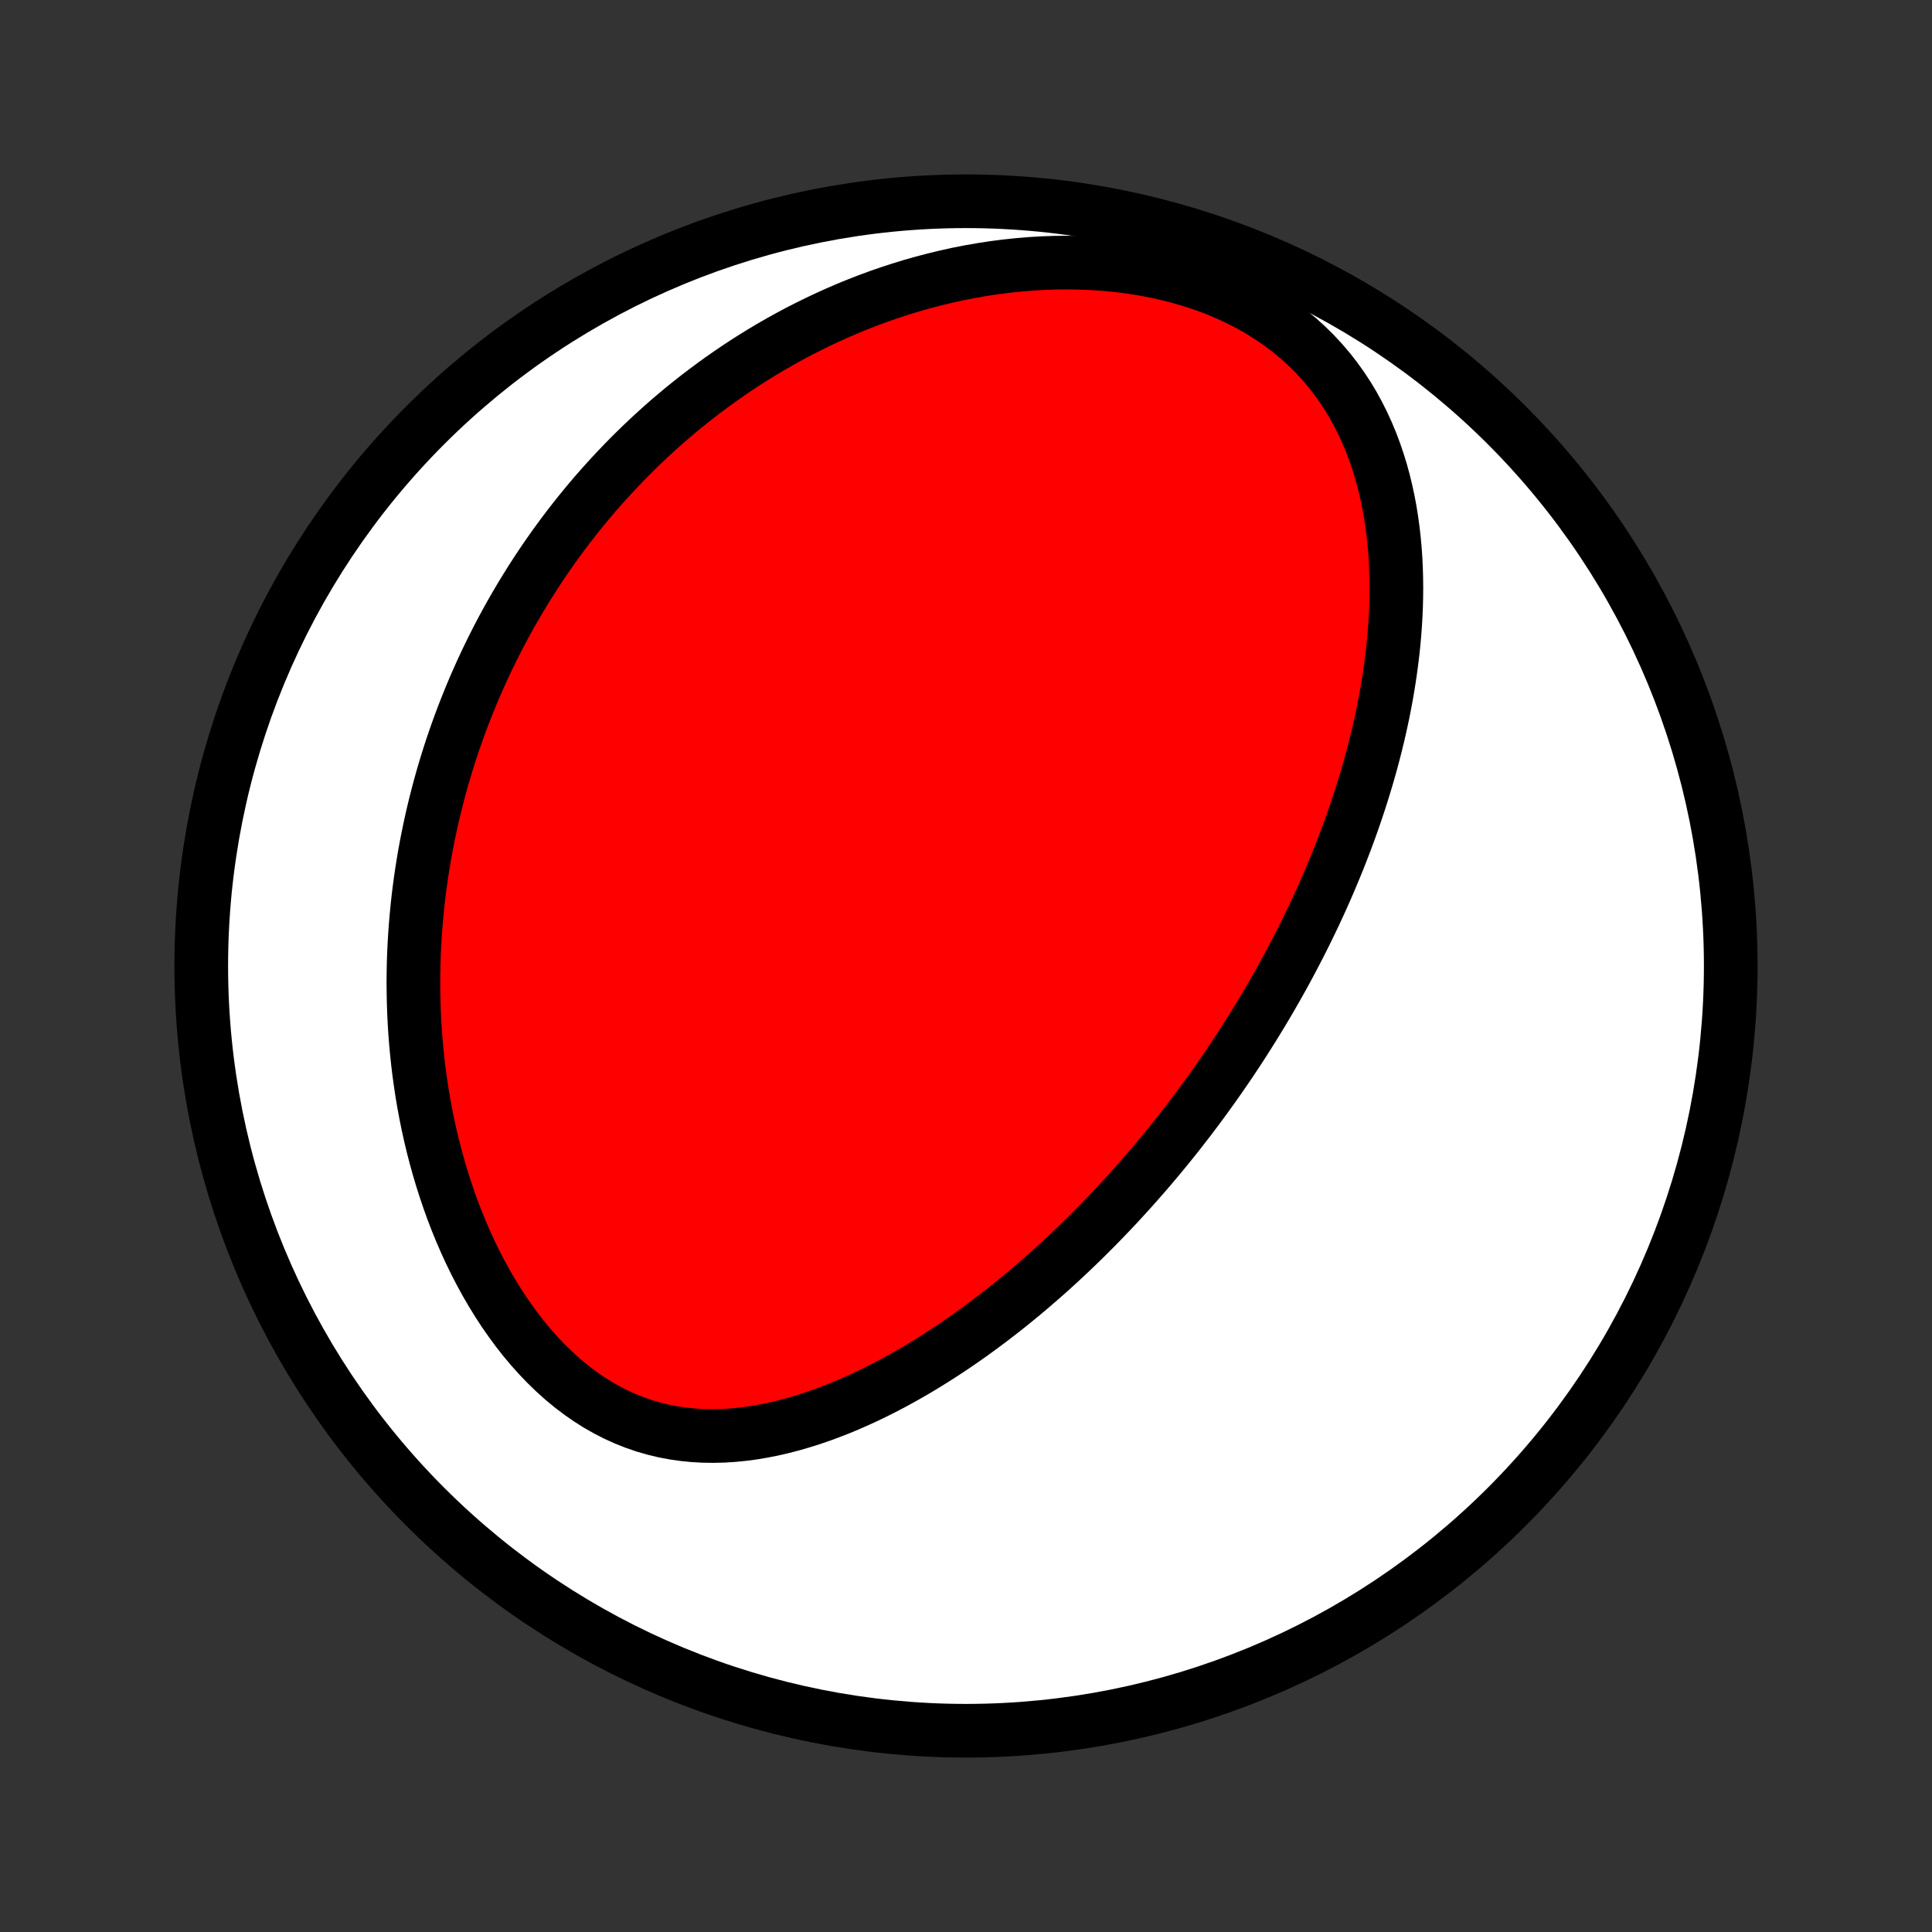 <?xml version="1.0" encoding="utf-8" standalone="no"?>
<!DOCTYPE svg PUBLIC "-//W3C//DTD SVG 1.1//EN"
  "http://www.w3.org/Graphics/SVG/1.1/DTD/svg11.dtd">
<!-- Created with matplotlib (http://matplotlib.org/) -->
<svg height="72pt" version="1.1" viewBox="0 0 72 72" width="72pt" xmlns="http://www.w3.org/2000/svg" xmlns:xlink="http://www.w3.org/1999/xlink">
 <rect x="0" y="0" width="72" height="72" fill="#333333" stroke="none"/>
 <defs>
  <style type="text/css">
*{stroke-linecap:butt;stroke-linejoin:round;}
  </style>
 </defs>
 <g id="figure_1">
  <g id="patch_1">
   <path d="
M0 72
L72 72
L72 0
L0 0
z
" style="fill:none;"/>
  </g>
  <g id="axes_1">
   <g id="PatchCollection_1">
    <defs>
     <path d="
M36 -7.5
C43.558 -7.5 50.808 -10.503 56.153 -15.848
C61.497 -21.192 64.5 -28.442 64.5 -36
C64.5 -43.558 61.497 -50.808 56.153 -56.153
C50.808 -61.497 43.558 -64.5 36 -64.5
C28.442 -64.5 21.192 -61.497 15.848 -56.153
C10.503 -50.808 7.5 -43.558 7.5 -36
C7.5 -28.442 10.503 -21.192 15.848 -15.848
C21.192 -10.503 28.442 -7.5 36 -7.5
z
" id="C0_0_a811fe30f3"/>
     <path d="
M46.432 -33.305
L46.29 -33.083
L46.147 -32.863
L46.002 -32.643
L45.855 -32.423
L45.707 -32.205
L45.557 -31.987
L45.406 -31.769
L45.254 -31.552
L45.099 -31.336
L44.943 -31.12
L44.785 -30.904
L44.626 -30.689
L44.465 -30.474
L44.302 -30.259
L44.136 -30.045
L43.97 -29.831
L43.801 -29.617
L43.63 -29.404
L43.457 -29.191
L43.282 -28.977
L43.104 -28.765
L42.925 -28.552
L42.743 -28.339
L42.559 -28.127
L42.372 -27.914
L42.184 -27.702
L41.992 -27.49
L41.798 -27.278
L41.602 -27.066
L41.402 -26.854
L41.2 -26.643
L40.995 -26.431
L40.788 -26.22
L40.577 -26.009
L40.364 -25.798
L40.147 -25.587
L39.927 -25.377
L39.704 -25.166
L39.478 -24.956
L39.248 -24.747
L39.016 -24.538
L38.779 -24.33
L38.539 -24.122
L38.296 -23.914
L38.049 -23.708
L37.798 -23.502
L37.544 -23.297
L37.285 -23.094
L37.023 -22.891
L36.757 -22.69
L36.487 -22.49
L36.213 -22.291
L35.935 -22.095
L35.653 -21.9
L35.366 -21.707
L35.076 -21.517
L34.781 -21.329
L34.483 -21.144
L34.18 -20.962
L33.873 -20.783
L33.561 -20.608
L33.246 -20.436
L32.926 -20.269
L32.602 -20.106
L32.275 -19.948
L31.943 -19.796
L31.608 -19.649
L31.268 -19.508
L30.925 -19.374
L30.579 -19.247
L30.229 -19.127
L29.875 -19.016
L29.519 -18.913
L29.16 -18.82
L28.798 -18.736
L28.434 -18.664
L28.068 -18.602
L27.7 -18.553
L27.33 -18.516
L26.96 -18.493
L26.589 -18.484
L26.217 -18.489
L25.846 -18.51
L25.476 -18.547
L25.107 -18.6
L24.739 -18.67
L24.374 -18.758
L24.012 -18.863
L23.653 -18.987
L23.298 -19.128
L22.948 -19.287
L22.603 -19.464
L22.263 -19.658
L21.93 -19.87
L21.604 -20.097
L21.284 -20.341
L20.972 -20.599
L20.668 -20.873
L20.372 -21.159
L20.085 -21.458
L19.806 -21.769
L19.536 -22.091
L19.275 -22.424
L19.024 -22.765
L18.781 -23.114
L18.548 -23.472
L18.324 -23.836
L18.11 -24.206
L17.905 -24.581
L17.709 -24.961
L17.522 -25.345
L17.345 -25.732
L17.176 -26.123
L17.016 -26.515
L16.865 -26.909
L16.723 -27.305
L16.589 -27.701
L16.463 -28.098
L16.345 -28.495
L16.235 -28.892
L16.133 -29.288
L16.038 -29.684
L15.951 -30.079
L15.871 -30.472
L15.798 -30.863
L15.732 -31.253
L15.673 -31.642
L15.62 -32.028
L15.573 -32.411
L15.533 -32.793
L15.498 -33.172
L15.469 -33.549
L15.446 -33.923
L15.428 -34.294
L15.416 -34.663
L15.409 -35.029
L15.406 -35.392
L15.409 -35.752
L15.416 -36.11
L15.428 -36.464
L15.445 -36.816
L15.466 -37.164
L15.491 -37.51
L15.52 -37.853
L15.553 -38.193
L15.59 -38.531
L15.631 -38.865
L15.676 -39.197
L15.724 -39.525
L15.776 -39.851
L15.831 -40.175
L15.89 -40.495
L15.952 -40.813
L16.018 -41.129
L16.086 -41.442
L16.158 -41.752
L16.233 -42.06
L16.311 -42.366
L16.391 -42.669
L16.475 -42.97
L16.562 -43.268
L16.652 -43.565
L16.744 -43.859
L16.839 -44.151
L16.938 -44.441
L17.038 -44.728
L17.142 -45.014
L17.248 -45.298
L17.358 -45.58
L17.47 -45.861
L17.584 -46.139
L17.701 -46.416
L17.822 -46.69
L17.944 -46.964
L18.07 -47.235
L18.198 -47.505
L18.329 -47.773
L18.463 -48.04
L18.599 -48.306
L18.739 -48.57
L18.881 -48.832
L19.026 -49.093
L19.174 -49.353
L19.325 -49.611
L19.479 -49.868
L19.636 -50.124
L19.796 -50.379
L19.959 -50.632
L20.125 -50.885
L20.294 -51.136
L20.467 -51.385
L20.642 -51.634
L20.822 -51.882
L21.004 -52.128
L21.19 -52.373
L21.379 -52.617
L21.572 -52.861
L21.769 -53.102
L21.969 -53.343
L22.173 -53.583
L22.381 -53.821
L22.593 -54.058
L22.809 -54.294
L23.029 -54.529
L23.253 -54.763
L23.481 -54.995
L23.714 -55.226
L23.951 -55.456
L24.192 -55.684
L24.439 -55.911
L24.689 -56.136
L24.945 -56.36
L25.206 -56.582
L25.471 -56.803
L25.742 -57.021
L26.018 -57.238
L26.299 -57.452
L26.585 -57.665
L26.877 -57.875
L27.174 -58.083
L27.477 -58.289
L27.786 -58.492
L28.101 -58.692
L28.421 -58.889
L28.747 -59.083
L29.08 -59.274
L29.418 -59.461
L29.763 -59.645
L30.114 -59.824
L30.471 -60
L30.835 -60.171
L31.205 -60.338
L31.581 -60.5
L31.964 -60.657
L32.353 -60.808
L32.748 -60.954
L33.15 -61.093
L33.557 -61.226
L33.971 -61.353
L34.391 -61.472
L34.817 -61.584
L35.248 -61.688
L35.685 -61.785
L36.127 -61.872
L36.574 -61.95
L37.026 -62.02
L37.482 -62.079
L37.943 -62.128
L38.406 -62.167
L38.873 -62.194
L39.343 -62.21
L39.814 -62.215
L40.287 -62.206
L40.76 -62.186
L41.234 -62.152
L41.706 -62.105
L42.177 -62.044
L42.645 -61.968
L43.11 -61.879
L43.57 -61.775
L44.024 -61.657
L44.472 -61.523
L44.913 -61.376
L45.344 -61.213
L45.766 -61.035
L46.176 -60.843
L46.576 -60.637
L46.962 -60.416
L47.335 -60.183
L47.694 -59.936
L48.038 -59.677
L48.367 -59.406
L48.68 -59.124
L48.978 -58.832
L49.259 -58.53
L49.525 -58.219
L49.774 -57.9
L50.008 -57.574
L50.227 -57.241
L50.431 -56.902
L50.619 -56.558
L50.794 -56.21
L50.954 -55.858
L51.102 -55.503
L51.236 -55.145
L51.358 -54.785
L51.469 -54.424
L51.568 -54.061
L51.656 -53.698
L51.734 -53.335
L51.802 -52.972
L51.86 -52.609
L51.909 -52.247
L51.95 -51.886
L51.983 -51.526
L52.008 -51.168
L52.025 -50.811
L52.035 -50.457
L52.039 -50.104
L52.036 -49.754
L52.027 -49.406
L52.013 -49.06
L51.992 -48.717
L51.967 -48.377
L51.937 -48.039
L51.902 -47.705
L51.862 -47.373
L51.818 -47.044
L51.77 -46.717
L51.718 -46.394
L51.663 -46.074
L51.604 -45.756
L51.542 -45.442
L51.476 -45.13
L51.408 -44.822
L51.336 -44.516
L51.262 -44.213
L51.185 -43.913
L51.106 -43.616
L51.024 -43.322
L50.94 -43.031
L50.853 -42.742
L50.765 -42.456
L50.675 -42.173
L50.582 -41.892
L50.488 -41.614
L50.392 -41.338
L50.294 -41.065
L50.195 -40.794
L50.093 -40.525
L49.991 -40.259
L49.886 -39.995
L49.781 -39.734
L49.673 -39.474
L49.565 -39.217
L49.455 -38.961
L49.343 -38.708
L49.231 -38.456
L49.117 -38.207
L49.002 -37.959
L48.885 -37.713
L48.767 -37.469
L48.648 -37.226
L48.528 -36.985
L48.406 -36.745
L48.283 -36.507
L48.159 -36.271
L48.034 -36.036
L47.908 -35.802
L47.78 -35.569
L47.651 -35.338
L47.521 -35.108
L47.389 -34.879
L47.256 -34.651
L47.122 -34.424
L46.987 -34.199
L46.85 -33.974
L46.712 -33.75
z
" id="C0_1_18230fd2b4"/>
    </defs>
    <g clip-path="url(#p1bffca34e9)">
     <use style="fill:#ffffff;stroke:#000000;stroke-width:2.0;" x="0.0" xlink:href="#C0_0_a811fe30f3" y="72.0"/>
    </g>
    <g clip-path="url(#p1bffca34e9)">
     <use style="fill:#ff0000;stroke:#000000;stroke-width:2.0;" x="0.0" xlink:href="#C0_1_18230fd2b4" y="72.0"/>
    </g>
   </g>
  </g>
 </g>
 <defs>
  <clipPath id="p1bffca34e9">
   <rect height="72.0" width="72.0" x="0.0" y="0.0"/>
  </clipPath>
 </defs>
</svg>
